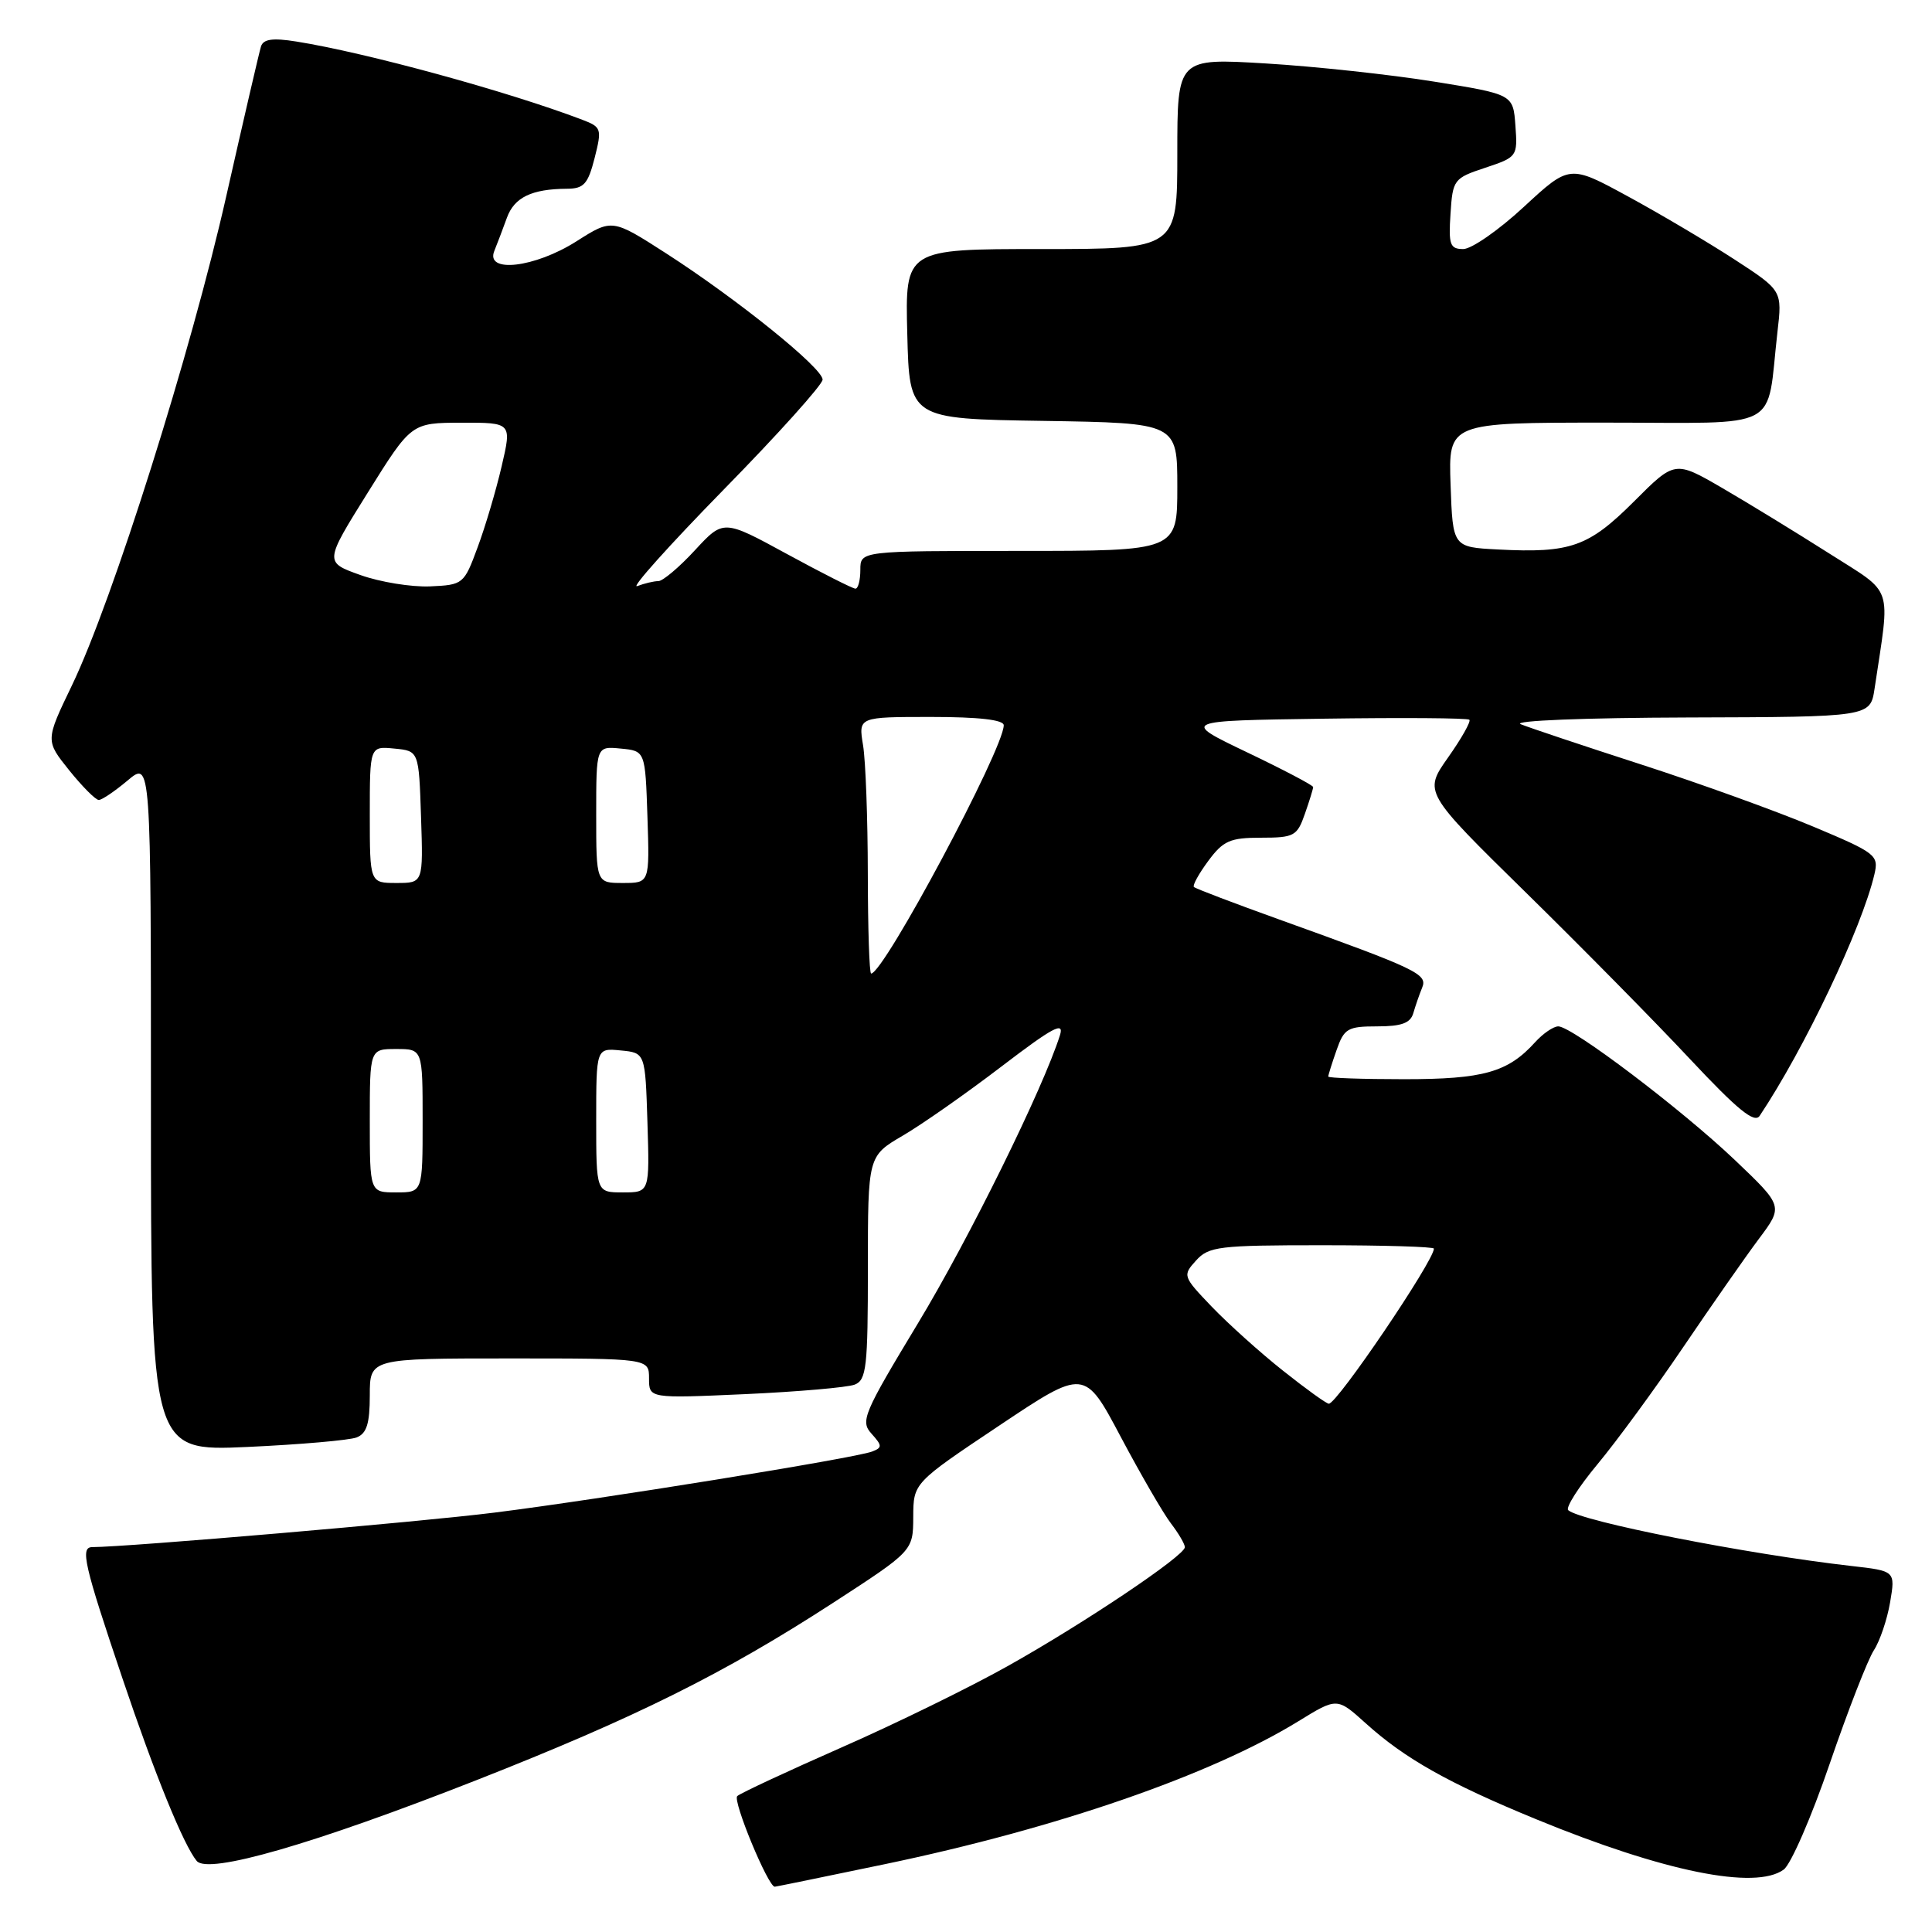 <?xml version="1.0" encoding="UTF-8" standalone="no"?>
<!DOCTYPE svg PUBLIC "-//W3C//DTD SVG 1.1//EN" "http://www.w3.org/Graphics/SVG/1.1/DTD/svg11.dtd" >
<svg xmlns="http://www.w3.org/2000/svg" xmlns:xlink="http://www.w3.org/1999/xlink" version="1.1" viewBox="0 0 256 256">
 <g >
 <path fill="currentColor"
d=" M 117.21 247.02 C 140.05 242.26 160.43 235.21 172.05 228.07 C 177.17 224.92 177.17 224.92 180.96 228.34 C 186.15 233.03 191.94 236.29 203.60 241.08 C 220.47 248.01 232.60 250.47 236.35 247.73 C 237.30 247.04 240.05 240.72 242.45 233.69 C 244.86 226.66 247.49 219.91 248.29 218.68 C 249.09 217.46 250.06 214.59 250.45 212.31 C 251.15 208.16 251.15 208.16 245.32 207.50 C 231.44 205.92 209.50 201.60 207.80 200.11 C 207.42 199.78 209.17 197.03 211.69 194.00 C 214.21 190.97 219.32 184.00 223.04 178.50 C 226.77 173.00 231.27 166.55 233.05 164.17 C 236.30 159.83 236.30 159.83 229.90 153.73 C 222.83 147.00 208.31 136.00 206.48 136.00 C 205.84 136.00 204.45 136.95 203.41 138.10 C 199.80 142.09 196.56 143.00 186.05 143.00 C 180.52 143.00 176.00 142.84 176.00 142.65 C 176.00 142.46 176.49 140.88 177.10 139.15 C 178.10 136.28 178.57 136.00 182.48 136.00 C 185.70 136.00 186.89 135.57 187.27 134.25 C 187.55 133.29 188.07 131.77 188.44 130.88 C 189.19 129.07 187.87 128.44 169.54 121.85 C 163.51 119.68 158.40 117.74 158.20 117.53 C 157.99 117.33 158.85 115.77 160.10 114.08 C 162.08 111.40 162.99 111.00 167.09 111.00 C 171.48 111.00 171.88 110.78 172.90 107.85 C 173.51 106.12 174.00 104.51 174.00 104.29 C 174.00 104.06 170.06 101.99 165.25 99.69 C 156.50 95.50 156.50 95.50 175.39 95.23 C 185.79 95.08 194.47 95.14 194.70 95.37 C 194.93 95.59 193.66 97.85 191.87 100.38 C 188.64 104.97 188.64 104.97 202.16 118.24 C 209.59 125.53 219.41 135.49 223.96 140.36 C 230.23 147.05 232.47 148.88 233.16 147.86 C 239.10 138.96 246.69 123.00 248.37 115.85 C 248.96 113.31 248.60 113.03 240.24 109.52 C 235.44 107.50 225.20 103.80 217.50 101.31 C 209.80 98.82 202.60 96.41 201.50 95.96 C 200.37 95.49 209.96 95.11 223.66 95.07 C 247.82 95.00 247.82 95.00 248.39 91.25 C 250.49 77.21 251.04 78.86 242.34 73.31 C 238.03 70.57 231.67 66.68 228.22 64.67 C 221.93 61.02 221.93 61.02 216.50 66.46 C 210.49 72.46 208.10 73.31 198.50 72.81 C 192.50 72.50 192.50 72.50 192.21 64.25 C 191.92 56.00 191.92 56.00 212.85 56.00 C 236.49 56.00 234.00 57.32 235.52 44.00 C 236.16 38.50 236.16 38.50 229.83 34.38 C 226.35 32.12 220.01 28.36 215.74 26.04 C 207.98 21.81 207.98 21.81 201.93 27.40 C 198.61 30.48 194.99 33.00 193.89 33.00 C 192.13 33.00 191.93 32.43 192.20 28.33 C 192.49 23.80 192.63 23.61 196.80 22.23 C 201.04 20.82 201.10 20.73 200.80 16.65 C 200.50 12.50 200.50 12.50 190.00 10.81 C 184.22 9.88 174.21 8.80 167.75 8.41 C 156.00 7.70 156.00 7.70 156.00 20.35 C 156.00 33.00 156.00 33.00 137.97 33.00 C 119.93 33.00 119.93 33.00 120.22 44.25 C 120.50 55.50 120.50 55.50 138.25 55.77 C 156.00 56.05 156.00 56.05 156.00 64.52 C 156.00 73.00 156.00 73.00 135.00 73.00 C 114.00 73.00 114.00 73.00 114.00 75.50 C 114.00 76.88 113.71 78.00 113.35 78.00 C 112.99 78.00 108.91 75.93 104.28 73.41 C 95.86 68.82 95.86 68.82 92.08 72.91 C 90.01 75.16 87.82 77.00 87.24 77.00 C 86.65 77.00 85.39 77.30 84.44 77.66 C 83.50 78.02 88.64 72.29 95.86 64.91 C 103.09 57.54 109.00 50.96 109.00 50.30 C 109.00 48.76 97.70 39.65 88.31 33.60 C 81.11 28.97 81.11 28.97 76.36 31.99 C 70.85 35.48 64.28 36.24 65.50 33.25 C 65.89 32.29 66.64 30.31 67.17 28.85 C 68.15 26.15 70.45 25.04 75.13 25.01 C 77.36 25.00 77.91 24.39 78.79 20.94 C 79.77 17.06 79.70 16.84 77.16 15.87 C 67.32 12.12 48.50 6.97 39.25 5.50 C 36.12 5.00 34.89 5.18 34.58 6.16 C 34.35 6.90 32.28 15.82 29.98 26.00 C 25.33 46.62 14.92 79.62 9.53 90.82 C 6.01 98.13 6.01 98.13 9.17 102.07 C 10.91 104.23 12.67 106.00 13.09 106.00 C 13.51 106.00 15.23 104.83 16.92 103.41 C 20.00 100.82 20.00 100.82 20.00 146.56 C 20.00 192.30 20.00 192.30 32.75 191.73 C 39.76 191.41 46.29 190.84 47.25 190.47 C 48.59 189.95 49.00 188.63 49.00 184.89 C 49.00 180.00 49.00 180.00 67.50 180.00 C 86.00 180.00 86.00 180.00 86.00 182.65 C 86.00 185.30 86.00 185.30 98.75 184.73 C 105.76 184.41 112.29 183.84 113.25 183.47 C 114.81 182.86 115.00 181.15 115.00 167.99 C 115.00 153.19 115.00 153.19 119.62 150.48 C 122.16 149.00 128.05 144.87 132.71 141.31 C 139.52 136.11 141.04 135.30 140.45 137.17 C 138.22 144.23 128.40 164.16 121.63 175.35 C 114.40 187.32 113.98 188.32 115.48 189.97 C 116.91 191.56 116.92 191.82 115.55 192.34 C 113.29 193.21 79.41 198.69 65.50 200.43 C 55.64 201.67 16.87 204.99 12.23 205.00 C 10.60 205.00 11.12 207.28 16.26 222.50 C 20.50 235.08 24.33 244.49 26.07 246.59 C 27.58 248.40 41.59 244.35 63.16 235.87 C 84.14 227.62 95.92 221.77 110.33 212.42 C 120.99 205.50 120.99 205.50 121.01 201.00 C 121.03 196.50 121.03 196.50 132.37 188.92 C 143.71 181.34 143.71 181.34 148.52 190.42 C 151.17 195.41 154.16 200.57 155.17 201.88 C 156.18 203.20 157.00 204.60 157.00 205.01 C 157.00 206.13 143.66 215.09 133.50 220.78 C 128.55 223.56 118.65 228.41 111.50 231.55 C 104.35 234.70 98.14 237.59 97.69 237.99 C 97.04 238.57 101.77 250.00 102.66 250.00 C 102.80 250.00 109.34 248.66 117.21 247.02 Z  M 170.00 181.62 C 166.97 179.22 162.73 175.40 160.57 173.15 C 156.73 169.14 156.68 169.01 158.48 167.03 C 160.16 165.16 161.52 165.00 175.15 165.00 C 183.32 165.00 190.00 165.20 190.00 165.45 C 190.00 167.07 177.18 186.00 176.08 186.00 C 175.76 186.00 173.03 184.03 170.00 181.62 Z  M 49.00 148.50 C 49.00 139.00 49.00 139.00 52.50 139.00 C 56.00 139.00 56.00 139.00 56.00 148.50 C 56.00 158.00 56.00 158.00 52.50 158.00 C 49.00 158.00 49.00 158.00 49.00 148.50 Z  M 79.00 148.44 C 79.00 138.87 79.00 138.87 82.25 139.19 C 85.50 139.50 85.50 139.50 85.79 148.75 C 86.08 158.00 86.08 158.00 82.54 158.00 C 79.00 158.00 79.00 158.00 79.00 148.44 Z  M 114.99 115.75 C 114.98 108.46 114.70 100.81 114.36 98.75 C 113.74 95.00 113.74 95.00 123.37 95.00 C 129.72 95.00 133.00 95.38 133.00 96.10 C 133.00 99.23 117.10 129.00 115.43 129.00 C 115.19 129.00 115.00 123.04 114.99 115.75 Z  M 49.00 107.94 C 49.00 98.87 49.00 98.87 52.25 99.19 C 55.50 99.50 55.50 99.50 55.79 108.25 C 56.08 117.00 56.08 117.00 52.54 117.00 C 49.00 117.00 49.00 117.00 49.00 107.94 Z  M 79.00 107.94 C 79.00 98.87 79.00 98.87 82.25 99.19 C 85.50 99.50 85.50 99.50 85.79 108.25 C 86.08 117.00 86.08 117.00 82.54 117.00 C 79.00 117.00 79.00 117.00 79.00 107.94 Z  M 47.74 76.19 C 42.98 74.49 42.98 74.49 48.74 65.26 C 54.50 56.03 54.50 56.03 61.16 56.01 C 67.82 56.00 67.82 56.00 66.47 61.79 C 65.73 64.97 64.30 69.81 63.28 72.54 C 61.48 77.42 61.37 77.50 56.97 77.70 C 54.51 77.80 50.36 77.13 47.74 76.19 Z "/>
</g>
</svg>